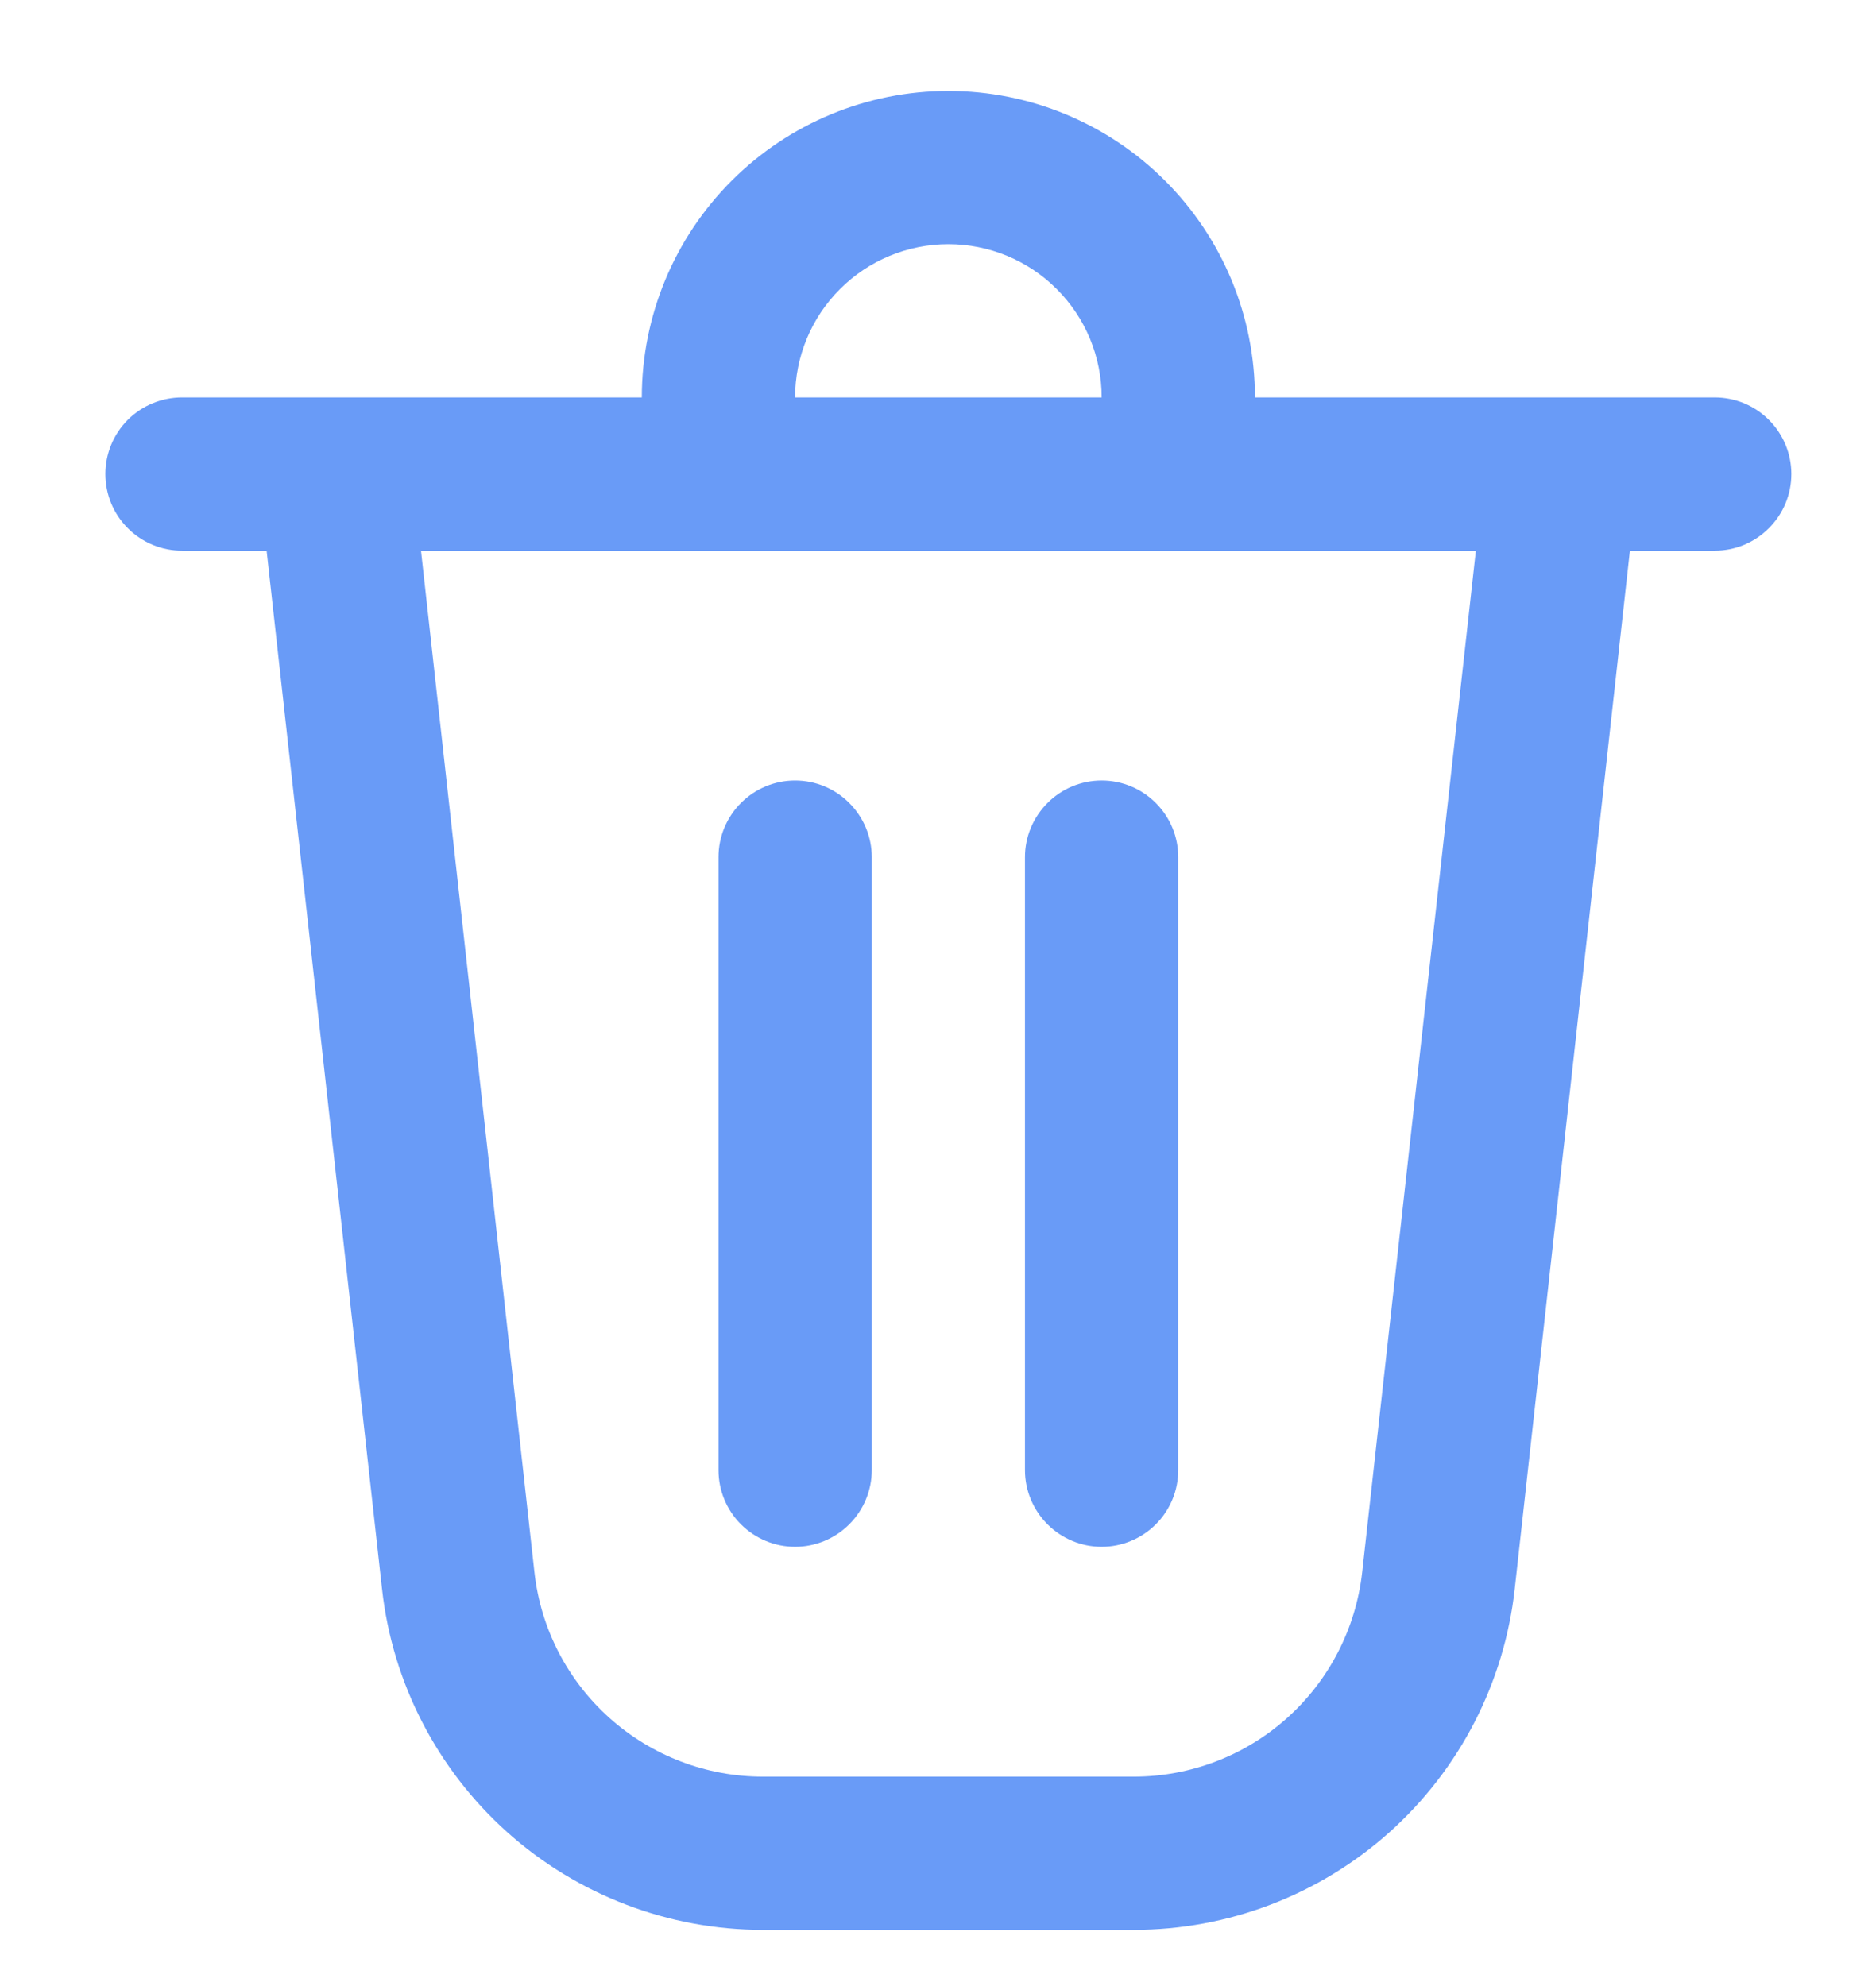 <svg width="17" height="18" viewBox="0 0 17 18" fill="none" xmlns="http://www.w3.org/2000/svg">
<path d="M6.511 7.769V13.324C6.511 13.508 6.584 13.685 6.714 13.815C6.844 13.945 7.021 14.019 7.205 14.019C7.389 14.019 7.566 13.945 7.696 13.815C7.826 13.685 7.9 13.508 7.9 13.324V7.769C7.9 7.584 7.826 7.408 7.696 7.278C7.566 7.147 7.389 7.074 7.205 7.074C7.021 7.074 6.844 7.147 6.714 7.278C6.584 7.408 6.511 7.584 6.511 7.769ZM9.983 7.074C10.167 7.074 10.344 7.147 10.474 7.278C10.604 7.408 10.677 7.584 10.677 7.769V13.324C10.677 13.508 10.604 13.685 10.474 13.815C10.344 13.945 10.167 14.019 9.983 14.019C9.799 14.019 9.622 13.945 9.492 13.815C9.362 13.685 9.288 13.508 9.288 13.324V7.769C9.288 7.584 9.362 7.408 9.492 7.278C9.622 7.147 9.799 7.074 9.983 7.074ZM11.372 3.602H15.538C15.723 3.602 15.899 3.675 16.029 3.805C16.16 3.936 16.233 4.112 16.233 4.296C16.233 4.481 16.16 4.657 16.029 4.787C15.899 4.918 15.723 4.991 15.538 4.991H14.77L13.726 14.402C13.632 15.251 13.227 16.036 12.591 16.606C11.954 17.176 11.129 17.491 10.274 17.491H6.913C6.059 17.491 5.234 17.176 4.597 16.606C3.961 16.036 3.556 15.251 3.462 14.402L2.416 4.991H1.65C1.465 4.991 1.289 4.918 1.158 4.787C1.028 4.657 0.955 4.481 0.955 4.296C0.955 4.112 1.028 3.936 1.158 3.805C1.289 3.675 1.465 3.602 1.65 3.602H5.816C5.816 2.865 6.109 2.159 6.63 1.638C7.151 1.117 7.857 0.824 8.594 0.824C9.331 0.824 10.037 1.117 10.558 1.638C11.079 2.159 11.372 2.865 11.372 3.602V3.602ZM8.594 2.213C8.226 2.213 7.872 2.359 7.612 2.62C7.351 2.88 7.205 3.234 7.205 3.602H9.983C9.983 3.234 9.837 2.88 9.576 2.62C9.316 2.359 8.962 2.213 8.594 2.213V2.213ZM3.815 4.991L4.843 14.249C4.899 14.759 5.142 15.229 5.524 15.571C5.906 15.913 6.401 16.102 6.913 16.102H10.274C10.787 16.102 11.281 15.913 11.663 15.571C12.045 15.229 12.287 14.758 12.344 14.249L13.374 4.991H3.816H3.815Z" fill="#699BF7"/>
</svg>
